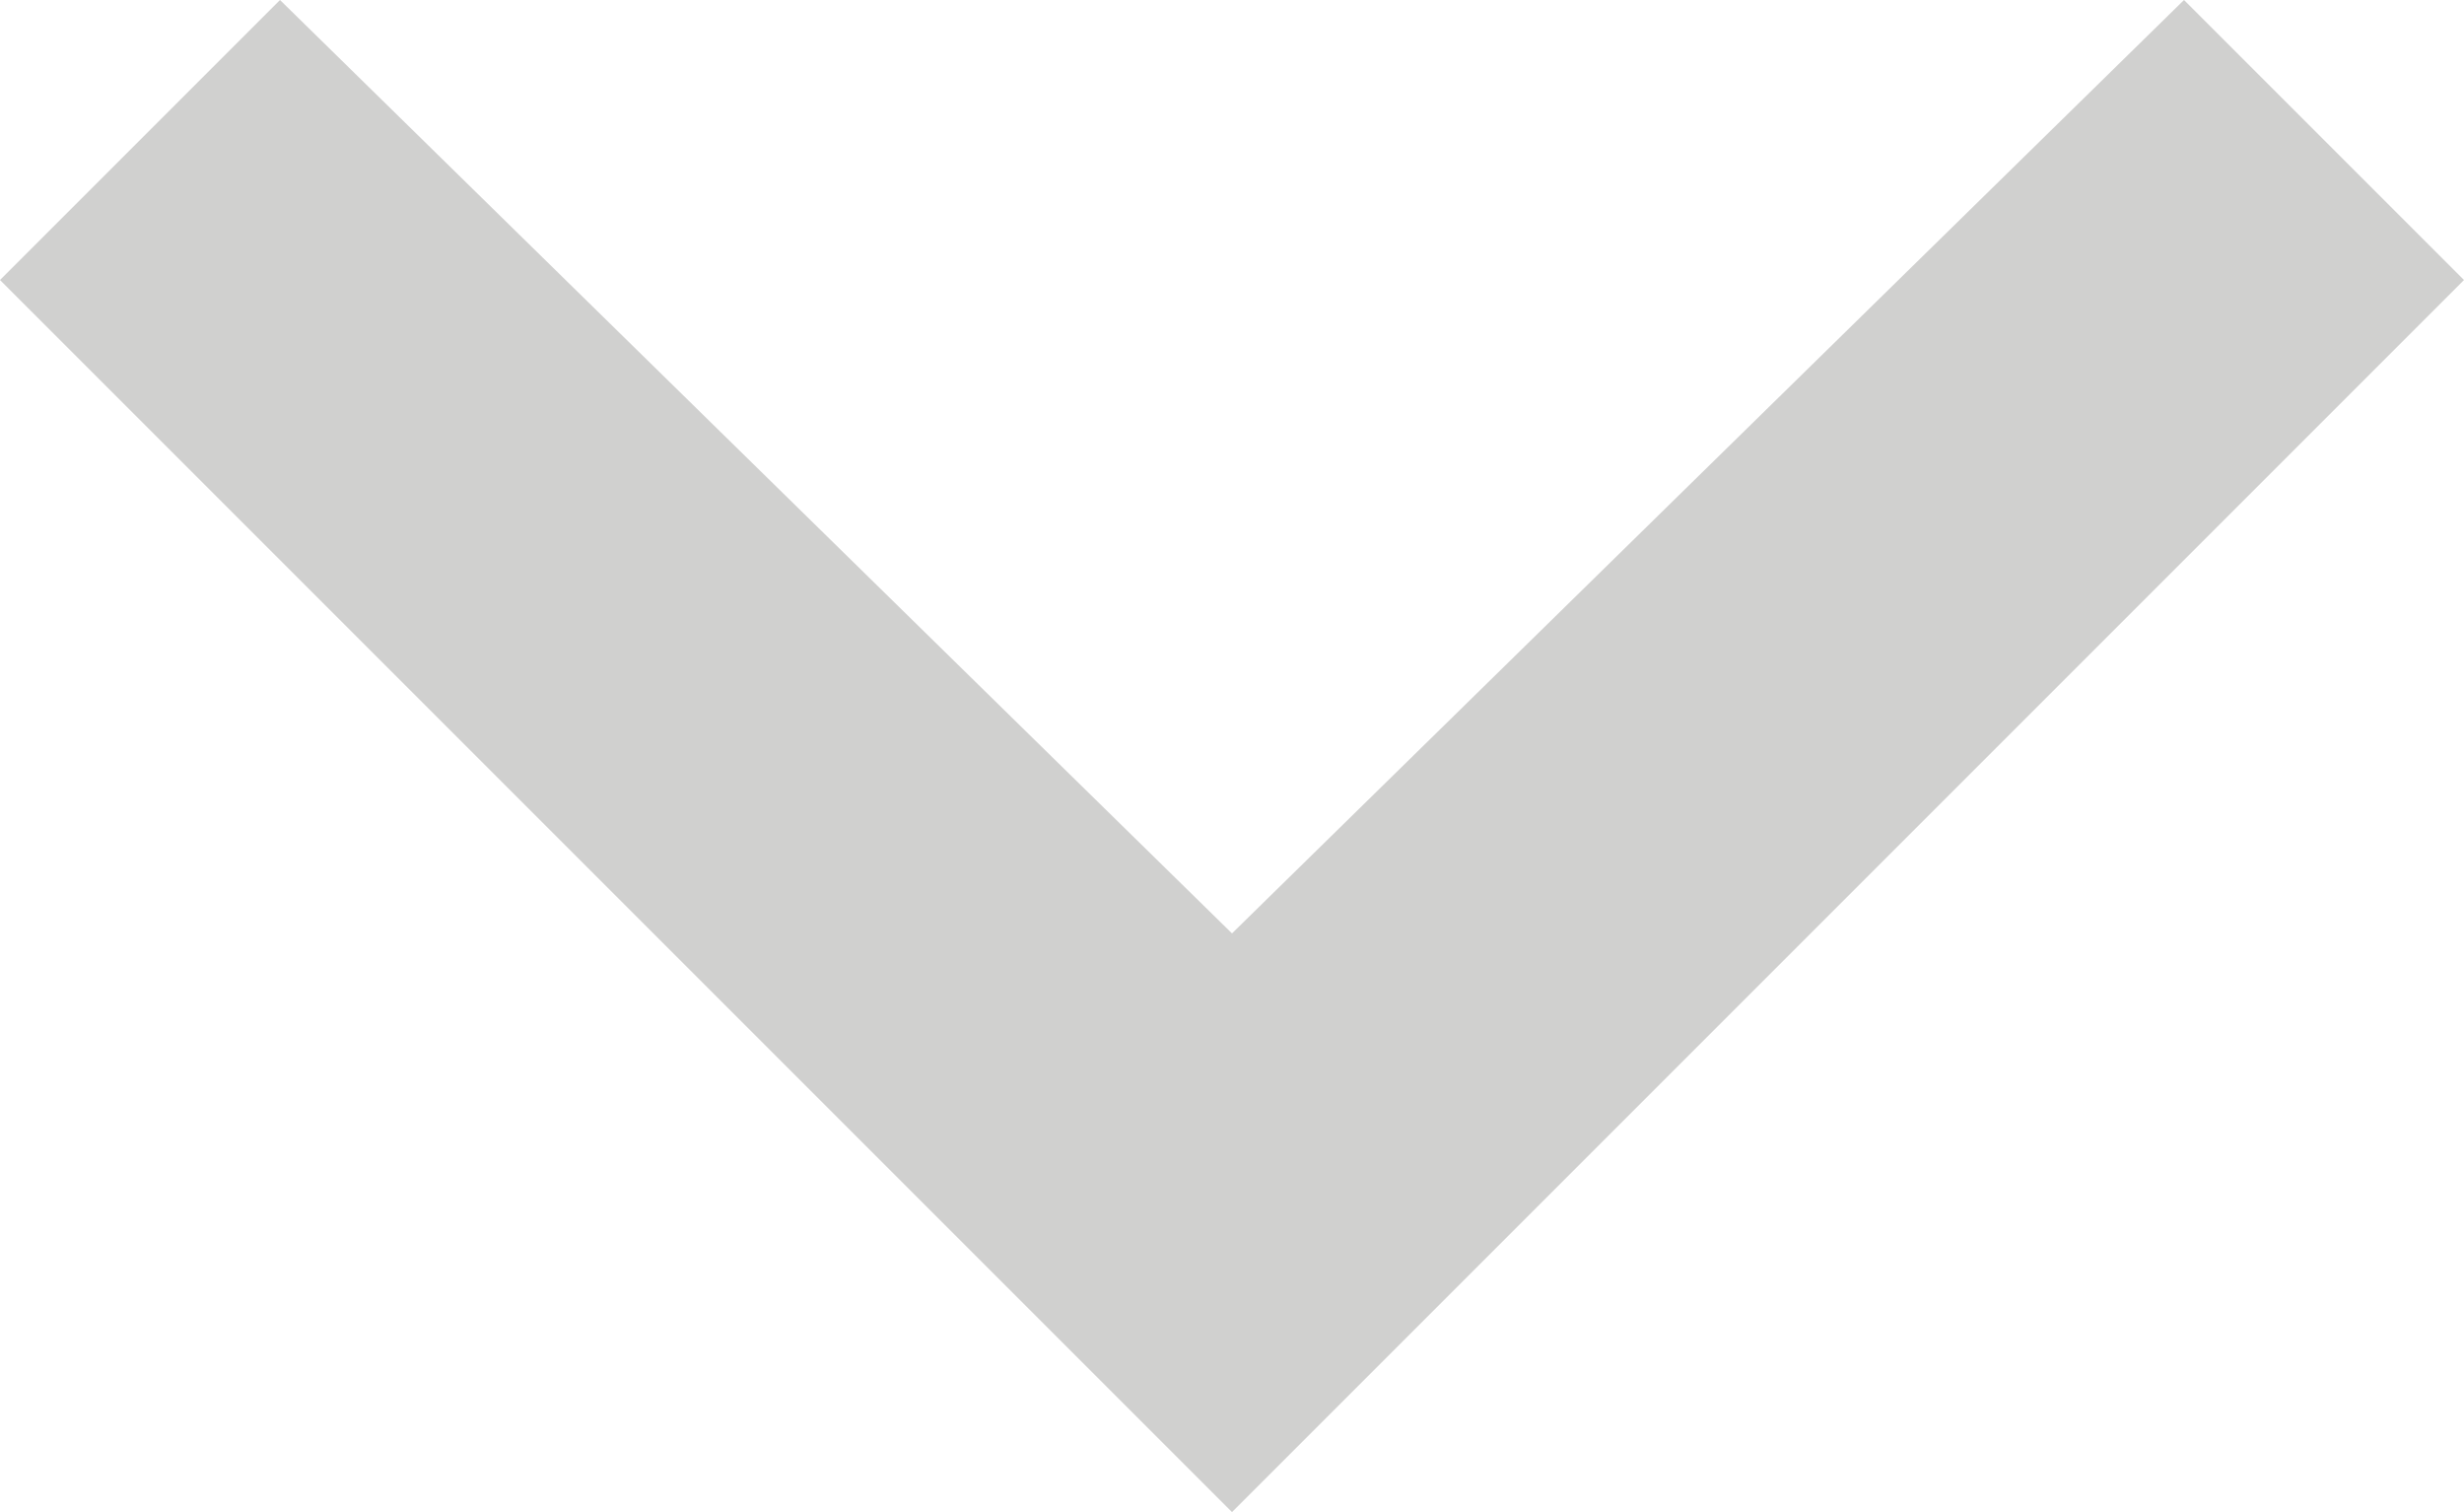 <?xml version="1.0" encoding="utf-8"?>
<!-- Generator: Adobe Illustrator 20.1.0, SVG Export Plug-In . SVG Version: 6.00 Build 0)  -->
<svg version="1.1" id="Layer_1" xmlns="http://www.w3.org/2000/svg" xmlns:xlink="http://www.w3.org/1999/xlink" x="0px" y="0px"
	 viewBox="0 0 13.2 8.1" style="enable-background:new 0 0 13.2 8.1;" xml:space="preserve">
<style type="text/css">
	.st0{fill:#D0D0CF;}
</style>
<polygon class="st0" points="1.5,0 6.6,5 11.7,0 13.2,1.5 6.6,8.1 0,1.5 "/>
</svg>
